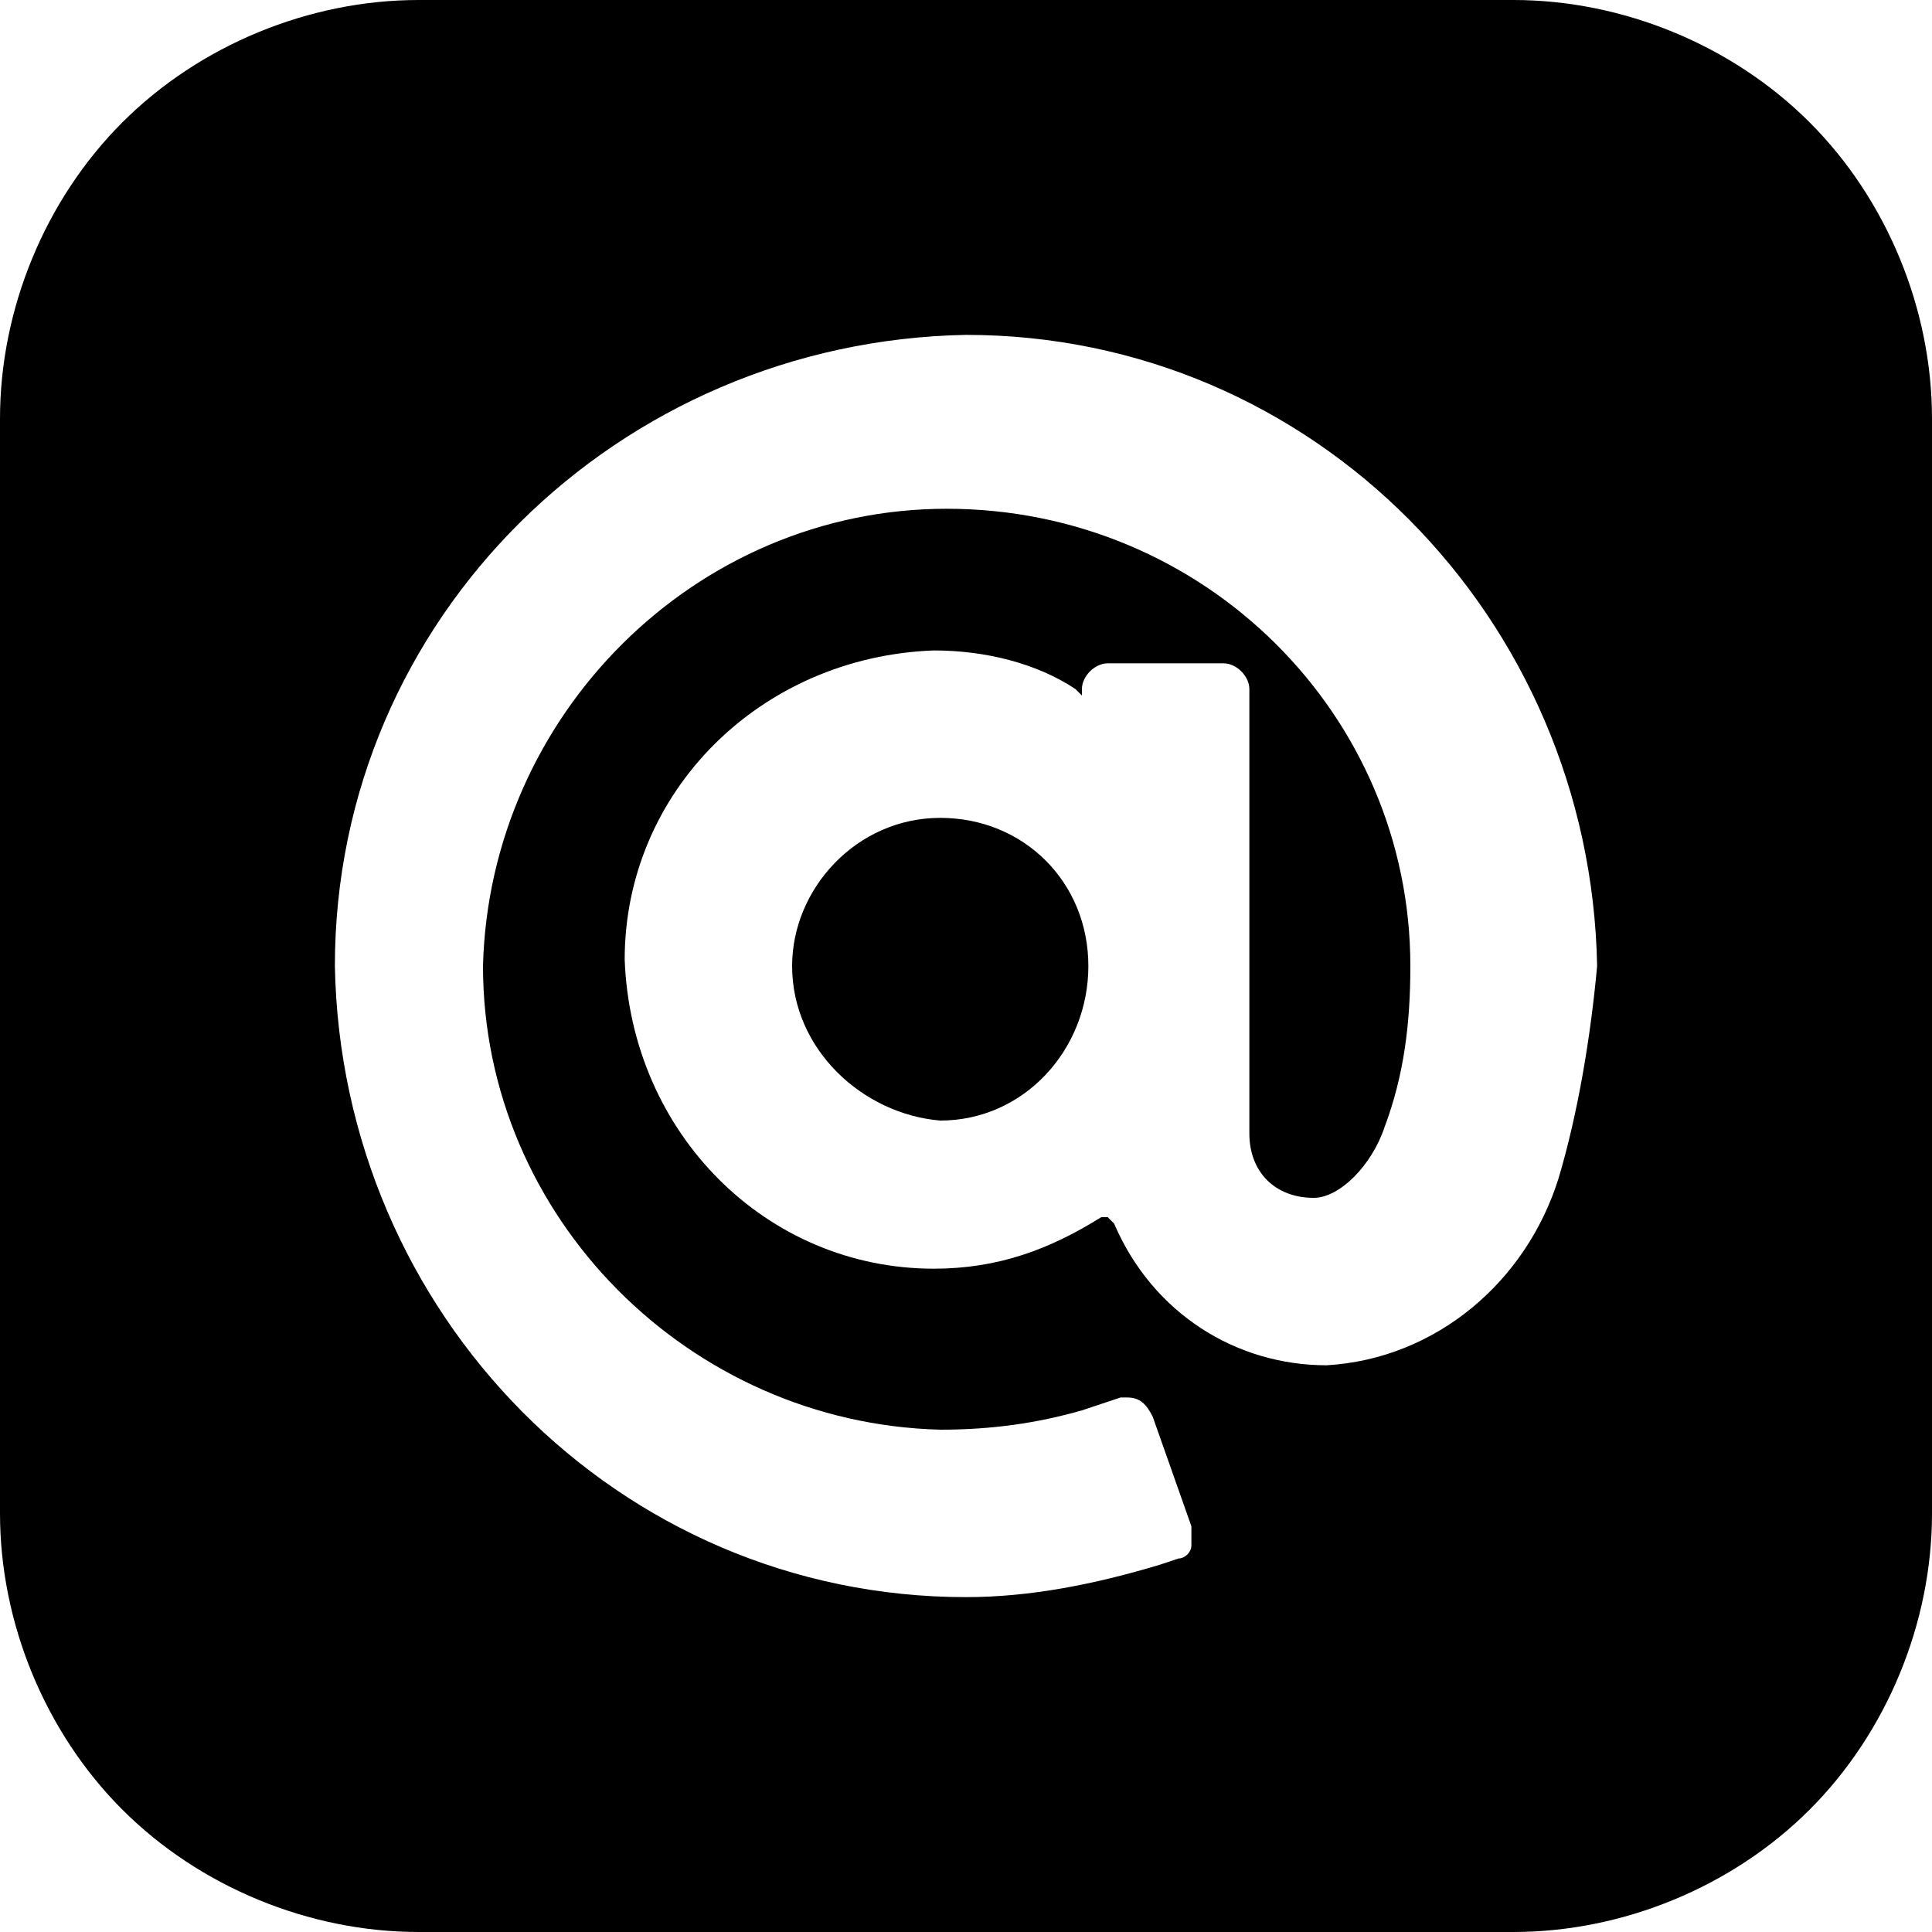 <?xml version="1.0" encoding="utf-8"?>
<!-- Generator: Adobe Illustrator 22.1.0, SVG Export Plug-In . SVG Version: 6.00 Build 0)  -->
<svg version="1.1" id="レイヤー_1" xmlns="http://www.w3.org/2000/svg" xmlns:xlink="http://www.w3.org/1999/xlink" x="0px"
	 y="0px" viewBox="0 0 30 30" style="enable-background:new 0 0 30 30;" xml:space="preserve">
<g>
	<path d="M28.1,1.9C26.9,0.7,25.2,0,23.5,0h-17C4.8,0,3.1,0.7,1.9,1.9C0.7,3.1,0,4.8,0,6.5v17c0,1.7,0.7,3.4,1.9,4.6
		C3.1,29.3,4.8,30,6.5,30h17c1.7,0,3.4-0.7,4.6-1.9c1.2-1.2,1.9-2.9,1.9-4.6v-17C30,4.8,29.3,3.1,28.1,1.9z M24.2,18.3
		c-0.5,1.6-1.9,2.8-3.6,2.9c-1.4,0-2.7-0.8-3.3-2.2l-0.1-0.1l-0.1,0c-0.8,0.5-1.6,0.8-2.6,0.8c-2.6,0-4.7-2.1-4.8-4.8
		c0-2.6,2.1-4.7,4.8-4.8c0.8,0,1.6,0.2,2.2,0.6l0.1,0.1v-0.1c0-0.2,0.2-0.4,0.4-0.4h1.8c0.2,0,0.4,0.2,0.4,0.4v6.9c0,0.6,0.4,1,1,1
		c0.4,0,0.9-0.5,1.1-1.1c0.3-0.8,0.4-1.6,0.4-2.5c0-3.9-3.2-7.1-7.2-7.1c-3.9,0-7.1,3.2-7.2,7.1c0,3.9,3.2,7.1,7.1,7.2
		c0.8,0,1.5-0.1,2.2-0.3l0.6-0.2c0,0,0.1,0,0.1,0c0.2,0,0.3,0.1,0.4,0.3l0.6,1.7c0,0.1,0,0.2,0,0.3c0,0.1-0.1,0.2-0.2,0.2L18,24.3
		c-1,0.3-2,0.5-3,0.5c-5.4,0-9.7-4.4-9.8-9.8c0-5.4,4.4-9.7,9.8-9.8c5.4,0,9.7,4.4,9.8,9.8C24.7,16.1,24.5,17.3,24.2,18.3z"/>
	<path d="M14.6,12.7c-1.3,0-2.3,1.1-2.3,2.3c0,1.3,1.1,2.3,2.3,2.4c1.3,0,2.3-1.1,2.3-2.4C16.9,13.7,15.9,12.7,14.6,12.7z"/>
</g>
</svg>
